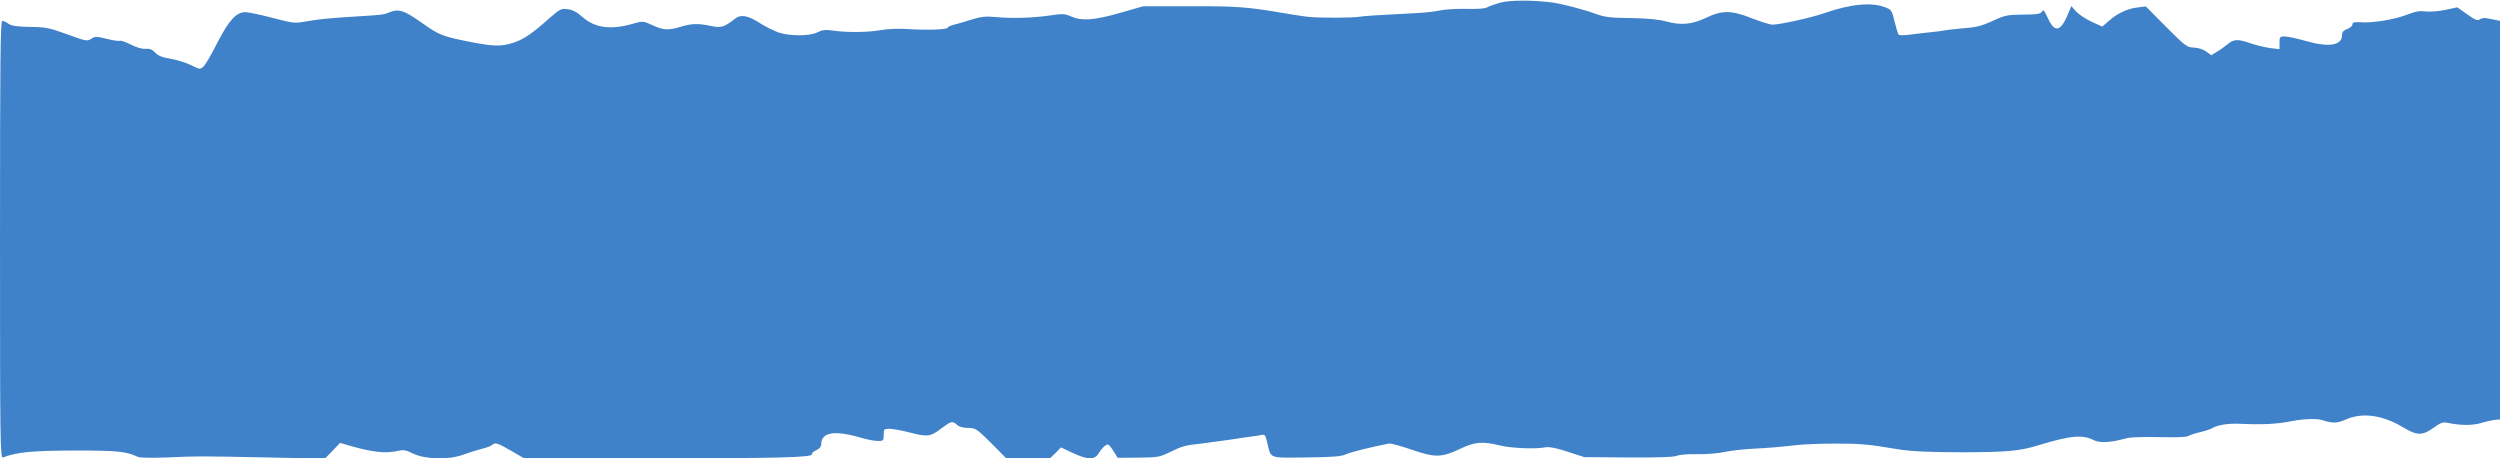 <?xml version="1.0" standalone="no"?>
<!DOCTYPE svg PUBLIC "-//W3C//DTD SVG 20010904//EN"
 "http://www.w3.org/TR/2001/REC-SVG-20010904/DTD/svg10.dtd">
<svg version="1.0" xmlns="http://www.w3.org/2000/svg"
 width="1440pt" height="264pt" viewBox="0 0 1440 264"
 preserveAspectRatio="xMidYMid meet">

<g transform="translate(0,264) scale(0.1,-0.1)"
fill="#4082C9" stroke="none">
<path d="M8642 2625 c-29 -8 -63 -20 -75 -27 -14 -8 -57 -11 -122 -9 -55 1
-122 -3 -150 -9 -27 -6 -86 -13 -130 -15 -234 -12 -307 -17 -332 -21 -40 -8
-249 -8 -307 0 -27 3 -88 13 -135 21 -209 36 -272 40 -551 39 l-255 0 -133
-38 c-150 -43 -222 -48 -282 -21 -36 16 -48 17 -122 6 -103 -15 -221 -18 -313
-9 -55 5 -83 2 -130 -12 -33 -11 -79 -24 -102 -30 -24 -6 -43 -14 -43 -18 0
-13 -119 -17 -235 -9 -48 3 -110 1 -155 -7 -76 -13 -197 -14 -281 -1 -35 5
-55 2 -80 -11 -45 -23 -158 -23 -225 -1 -27 10 -74 33 -104 52 -72 47 -114 54
-148 26 -61 -48 -79 -53 -140 -40 -71 15 -109 14 -174 -6 -71 -21 -97 -19
-160 10 -52 24 -57 24 -103 11 -132 -40 -226 -29 -300 36 -31 28 -58 42 -85
45 -38 5 -44 2 -108 -54 -96 -86 -146 -120 -205 -139 -74 -25 -121 -22 -300
15 -108 23 -135 34 -222 96 -108 76 -137 86 -192 64 -33 -14 -45 -15 -178 -23
-166 -10 -237 -17 -305 -30 -62 -11 -72 -10 -190 21 -69 18 -139 33 -157 33
-52 0 -95 -47 -162 -178 -33 -65 -68 -126 -79 -135 -19 -18 -22 -17 -70 7 -27
14 -80 30 -117 37 -50 8 -75 18 -91 36 -17 18 -31 24 -56 22 -20 -2 -53 8 -86
25 -29 15 -57 24 -62 21 -5 -3 -38 2 -74 11 -60 15 -68 15 -90 1 -23 -16 -31
-14 -138 25 -102 37 -123 42 -214 43 -76 1 -107 6 -125 18 -13 10 -29 17 -36
17 -11 0 -13 -244 -13 -1261 0 -1197 1 -1261 18 -1254 78 31 166 39 412 40
250 0 296 -5 365 -37 12 -5 82 -6 165 -3 181 8 184 8 583 0 l328 -7 44 45 44
46 68 -20 c114 -32 189 -41 250 -29 49 11 58 9 101 -12 69 -34 205 -38 287 -8
33 12 78 26 100 32 53 14 57 16 76 30 13 9 31 3 97 -35 l81 -47 718 0 c750 0
946 5 940 24 -2 6 9 16 25 23 17 7 28 20 28 32 0 74 78 85 243 36 28 -8 66
-15 84 -15 31 0 33 2 33 35 0 33 2 35 33 35 19 0 69 -9 112 -20 108 -28 123
-26 184 20 60 45 67 47 93 23 12 -11 36 -18 64 -18 43 0 49 -4 133 -87 l87
-88 126 0 126 0 32 31 31 32 68 -32 c86 -40 125 -41 148 -4 18 30 42 53 55 53
4 0 19 -17 32 -39 l24 -38 119 1 c113 1 123 3 184 33 67 33 88 39 179 48 30 4
100 13 155 21 55 9 116 17 135 20 19 2 45 6 57 9 18 4 23 -2 33 -48 22 -90 5
-84 222 -82 153 2 201 5 230 18 29 13 144 42 249 62 9 2 68 -14 130 -35 135
-47 173 -46 280 5 84 40 127 44 229 19 65 -16 209 -22 265 -10 20 3 61 -5 125
-26 l95 -31 255 -2 c173 -1 263 2 280 10 14 6 64 10 115 9 50 -1 119 4 155 12
36 8 108 16 160 19 99 5 148 9 265 22 39 4 135 8 215 8 146 0 190 -4 345 -30
86 -15 190 -20 380 -20 262 0 338 7 445 40 188 57 256 63 322 29 28 -14 82
-14 148 2 8 2 31 7 50 12 19 4 102 6 183 4 85 -2 153 0 160 6 7 5 37 15 67 22
30 7 64 18 75 25 28 17 90 27 155 24 138 -6 214 -2 305 16 59 12 140 15 168 6
62 -20 87 -20 135 1 96 44 213 29 333 -43 82 -49 111 -49 175 -4 39 29 55 35
79 30 77 -16 144 -17 198 -1 30 9 67 17 81 18 l26 2 0 1148 0 1148 -25 5 c-14
3 -37 7 -51 10 -14 3 -32 0 -40 -6 -12 -10 -26 -5 -72 28 l-58 41 -69 -15
c-39 -8 -90 -12 -114 -9 -33 5 -59 0 -105 -18 -70 -28 -203 -50 -270 -44 -36
2 -46 0 -46 -12 0 -9 -13 -21 -30 -27 -22 -8 -30 -18 -30 -36 0 -59 -77 -71
-208 -33 -50 14 -105 26 -121 26 -29 0 -31 -2 -31 -36 l0 -37 -53 6 c-29 4
-79 16 -112 27 -75 26 -97 25 -132 -3 -15 -13 -43 -33 -62 -44 l-34 -21 -29
21 c-18 13 -46 22 -71 23 -40 1 -49 8 -160 119 l-117 118 -49 -6 c-58 -7 -116
-34 -166 -79 l-36 -31 -62 28 c-34 16 -74 43 -89 59 l-27 31 -21 -50 c-41 -96
-74 -104 -111 -26 -28 58 -28 58 -39 42 -6 -11 -34 -15 -107 -15 -88 -1 -105
-4 -168 -33 -77 -35 -97 -40 -200 -48 -38 -4 -77 -8 -85 -10 -8 -2 -42 -7 -75
-10 -33 -3 -87 -10 -120 -14 -33 -5 -64 -5 -68 -1 -5 4 -15 38 -24 75 -14 61
-18 68 -49 81 -79 33 -202 22 -354 -31 -77 -27 -254 -66 -300 -67 -14 0 -66
16 -117 36 -119 47 -173 48 -263 5 -84 -40 -147 -46 -230 -23 -46 12 -106 18
-205 20 -115 1 -151 5 -200 23 -71 26 -194 58 -250 66 -106 15 -251 15 -303 0z"/>
</g>
</svg>

